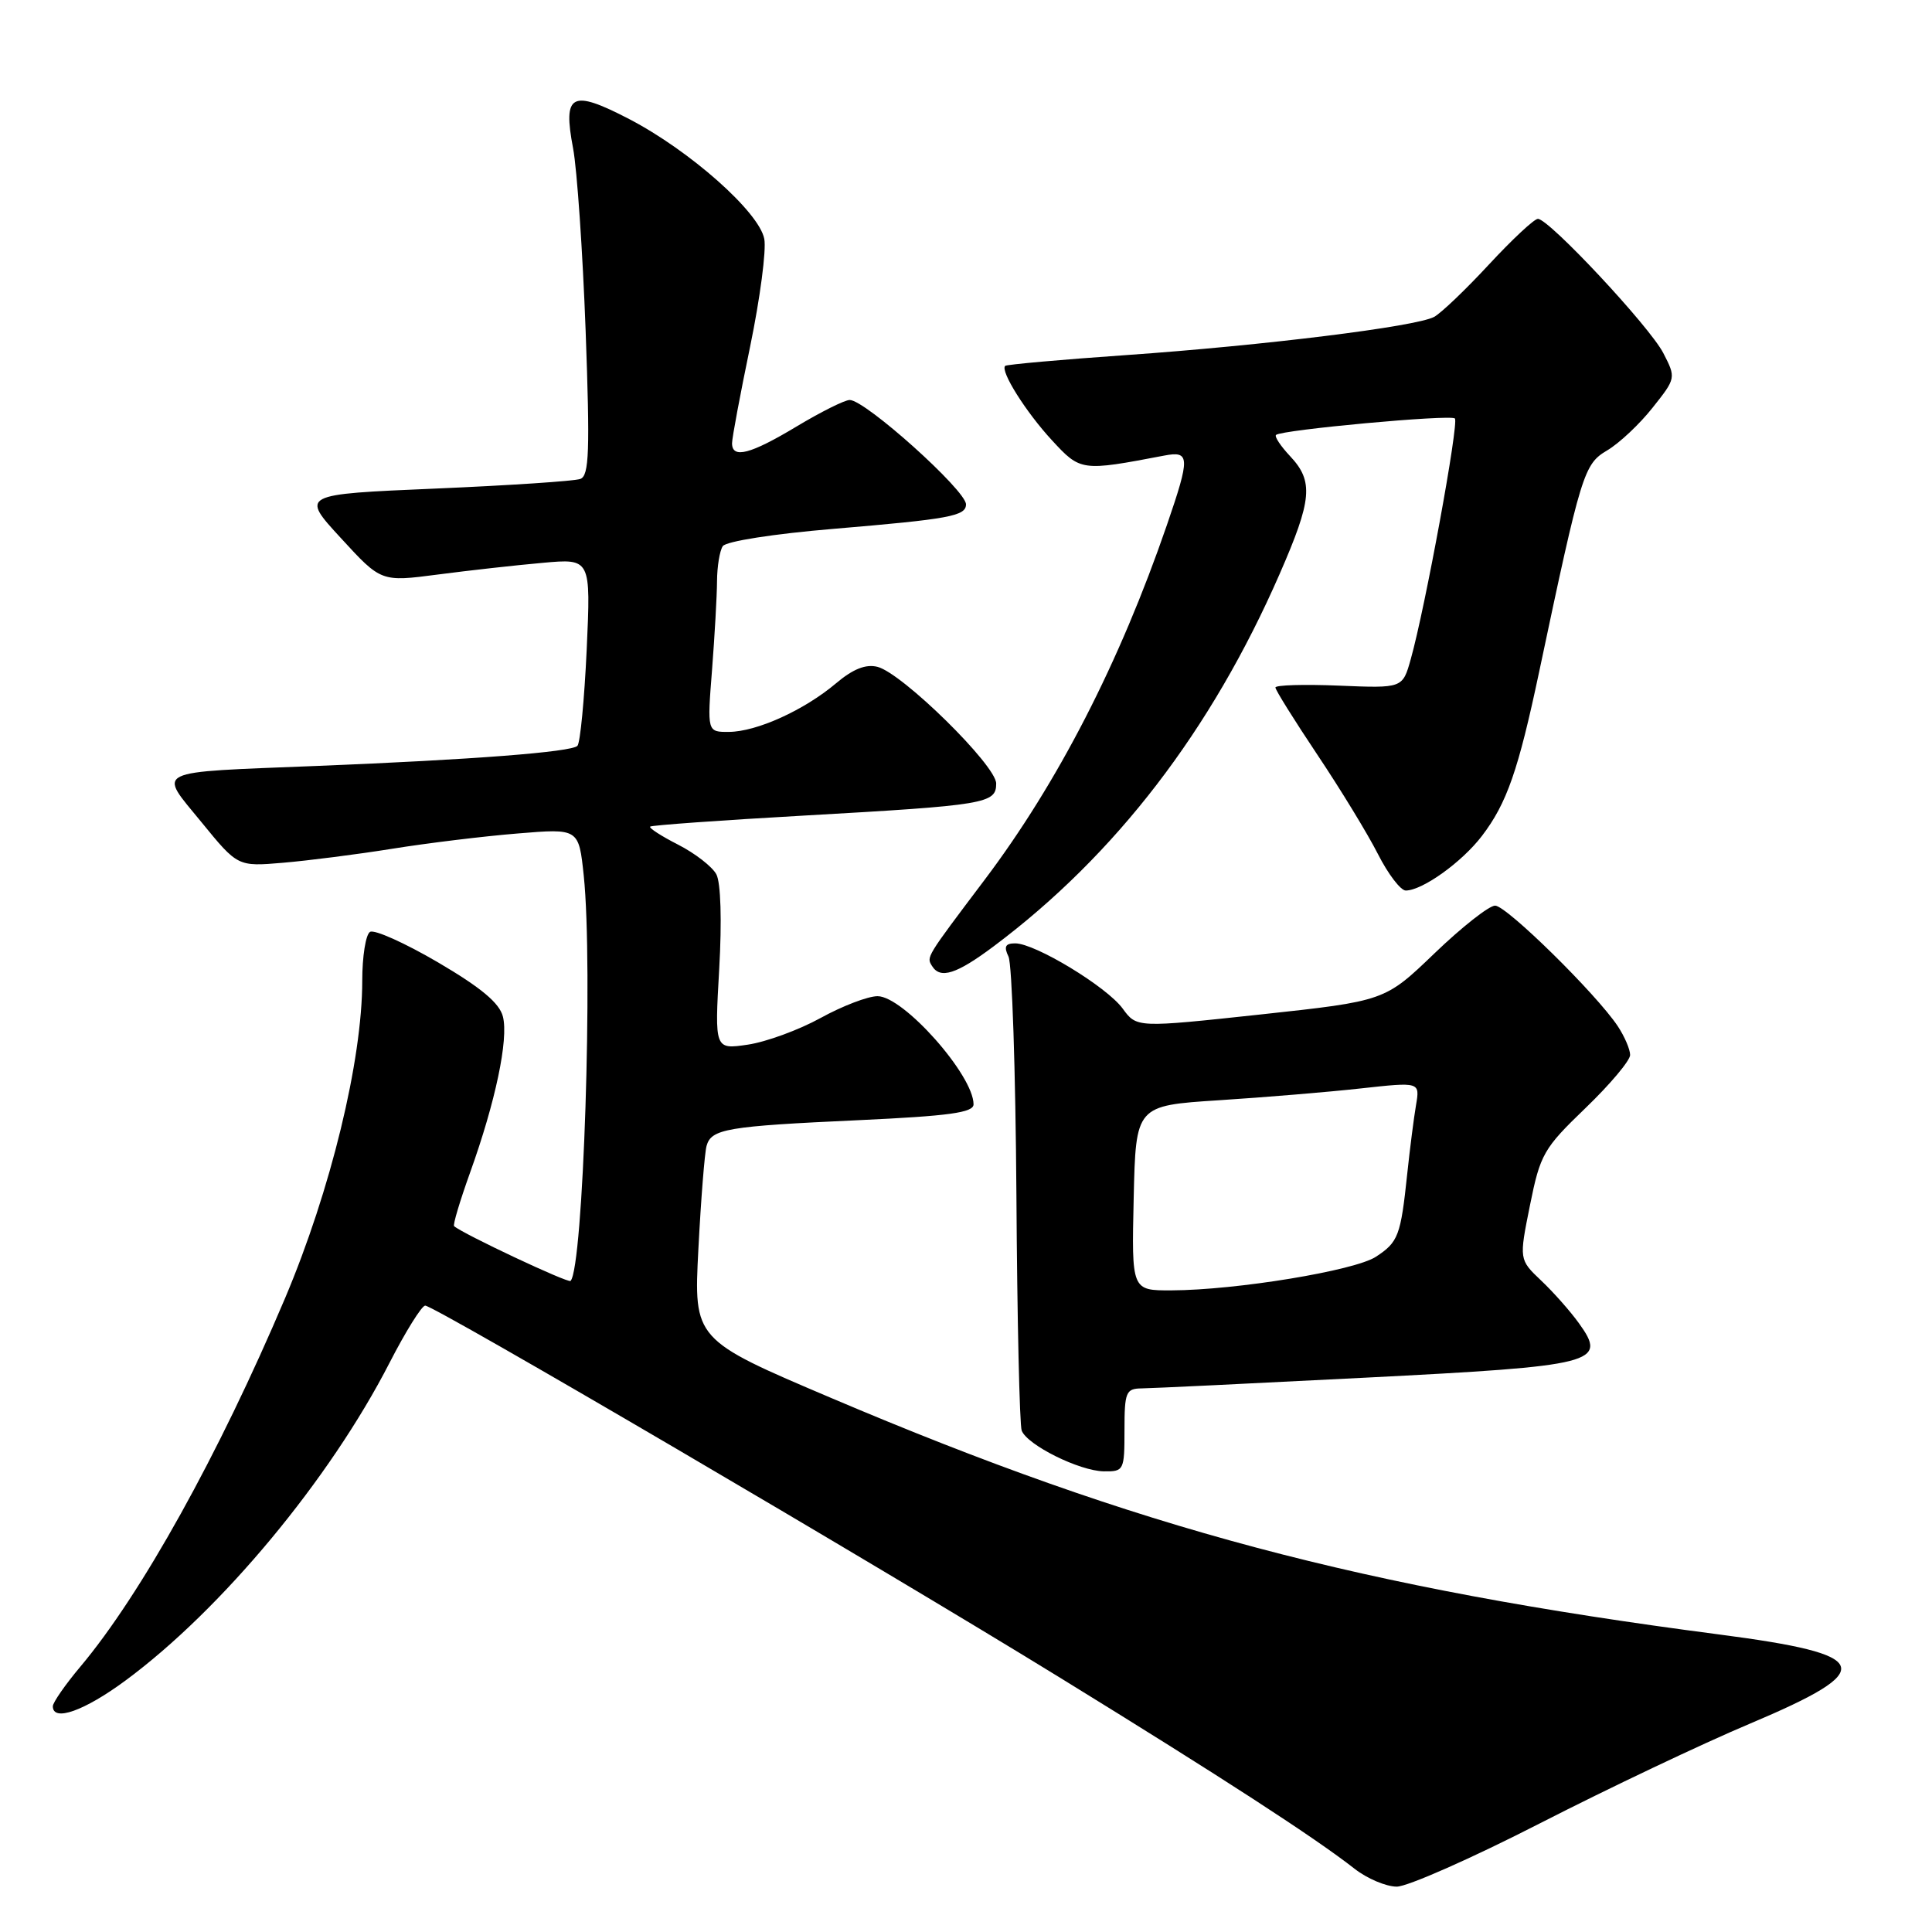 <?xml version="1.0" encoding="UTF-8" standalone="no"?>
<!DOCTYPE svg PUBLIC "-//W3C//DTD SVG 1.1//EN" "http://www.w3.org/Graphics/SVG/1.1/DTD/svg11.dtd" >
<svg xmlns="http://www.w3.org/2000/svg" xmlns:xlink="http://www.w3.org/1999/xlink" version="1.1" viewBox="0 0 256 256">
 <g >
 <path fill="currentColor"
d=" M 204.07 241.59 C 213.10 236.97 225.61 231.03 231.86 228.40 C 248.94 221.19 248.27 219.24 227.76 216.57 C 180.49 210.41 150.68 202.47 110.21 185.27 C 91.92 177.50 91.92 177.50 92.54 165.50 C 92.88 158.90 93.37 152.76 93.62 151.85 C 94.24 149.58 96.27 149.23 113.75 148.43 C 125.79 147.87 129.00 147.43 129.00 146.33 C 129.00 142.47 119.71 132.00 116.28 132.00 C 115.01 132.00 111.61 133.30 108.73 134.89 C 105.86 136.47 101.52 138.06 99.10 138.42 C 94.69 139.07 94.69 139.07 95.30 128.38 C 95.66 122.02 95.51 116.95 94.92 115.85 C 94.38 114.84 92.10 113.07 89.87 111.93 C 87.63 110.79 85.96 109.71 86.15 109.53 C 86.34 109.35 95.50 108.69 106.50 108.07 C 130.68 106.70 132.00 106.48 132.00 103.82 C 132.00 101.42 119.56 89.19 116.27 88.36 C 114.72 87.97 113.03 88.64 110.77 90.55 C 106.56 94.10 100.28 96.95 96.60 96.98 C 93.70 97.00 93.70 97.00 94.35 88.75 C 94.70 84.21 95.00 78.92 95.01 77.00 C 95.02 75.08 95.36 72.99 95.77 72.37 C 96.19 71.73 102.48 70.74 110.50 70.07 C 125.81 68.78 128.00 68.38 128.00 66.83 C 128.00 64.98 114.66 53.00 112.59 53.00 C 111.93 53.00 108.77 54.58 105.57 56.50 C 99.44 60.19 97.00 60.83 97.00 58.73 C 97.00 58.03 98.08 52.26 99.40 45.90 C 100.71 39.55 101.56 33.14 101.27 31.65 C 100.59 28.09 91.40 19.95 83.36 15.77 C 75.70 11.80 74.56 12.40 75.94 19.67 C 76.46 22.44 77.21 33.31 77.60 43.83 C 78.18 59.77 78.07 63.03 76.90 63.46 C 76.13 63.75 67.47 64.32 57.67 64.74 C 39.83 65.50 39.83 65.50 45.17 71.30 C 50.50 77.11 50.50 77.11 58.00 76.13 C 62.12 75.59 68.38 74.89 71.90 74.58 C 78.29 74.00 78.29 74.00 77.74 86.08 C 77.43 92.72 76.88 98.46 76.51 98.83 C 75.69 99.65 62.65 100.66 42.00 101.49 C 19.86 102.38 20.92 101.87 26.70 108.95 C 31.50 114.83 31.50 114.83 37.50 114.32 C 40.80 114.04 47.33 113.21 52.00 112.46 C 56.67 111.71 64.14 110.80 68.60 110.44 C 76.69 109.77 76.69 109.77 77.35 116.03 C 78.60 127.99 77.29 168.04 75.60 169.73 C 75.28 170.06 61.28 163.47 60.17 162.47 C 59.99 162.31 60.95 159.10 62.30 155.34 C 65.65 146.02 67.40 137.72 66.64 134.71 C 66.19 132.91 63.75 130.87 58.04 127.52 C 53.65 124.95 49.60 123.13 49.03 123.48 C 48.46 123.83 48.00 126.74 48.00 129.95 C 48.00 140.53 43.82 157.72 37.78 172.00 C 29.00 192.72 18.72 211.24 10.65 220.84 C 8.64 223.23 7.00 225.60 7.00 226.09 C 7.00 228.19 11.17 226.71 16.64 222.67 C 29.34 213.29 43.68 196.04 51.61 180.59 C 53.75 176.42 55.88 173.01 56.34 173.00 C 57.57 173.00 115.90 207.19 140.50 222.33 C 162.02 235.58 174.20 243.48 179.50 247.63 C 181.15 248.92 183.65 249.98 185.07 249.99 C 186.48 250.00 195.03 246.22 204.07 241.59 Z  M 149.00 189.50 C 149.00 184.47 149.19 184.00 151.25 183.97 C 152.49 183.96 165.82 183.32 180.88 182.55 C 211.54 180.99 213.02 180.62 209.22 175.34 C 208.10 173.78 205.86 171.24 204.23 169.70 C 201.28 166.90 201.28 166.90 202.73 159.70 C 204.09 152.93 204.54 152.16 210.09 146.82 C 213.34 143.69 216.00 140.53 216.00 139.79 C 216.00 139.05 215.26 137.33 214.36 135.97 C 211.51 131.69 199.62 120.00 198.11 120.00 C 197.31 120.00 193.70 122.84 190.08 126.32 C 183.50 132.64 183.50 132.64 167.06 134.42 C 150.62 136.19 150.62 136.19 148.76 133.64 C 146.66 130.76 137.17 125.00 134.52 125.00 C 133.21 125.00 132.99 125.43 133.63 126.75 C 134.10 127.71 134.57 141.94 134.68 158.36 C 134.78 174.78 135.10 188.82 135.38 189.56 C 136.12 191.48 143.01 194.90 146.25 194.96 C 148.92 195.00 149.00 194.84 149.00 189.50 Z  M 131.67 125.39 C 147.83 113.29 160.51 96.77 169.56 76.05 C 173.86 66.21 174.08 63.78 170.95 60.45 C 169.69 59.11 168.85 57.84 169.08 57.63 C 169.83 56.95 192.23 54.89 192.78 55.45 C 193.34 56.01 188.84 80.58 186.93 87.35 C 185.85 91.20 185.85 91.20 177.43 90.85 C 172.79 90.66 169.00 90.77 169.00 91.10 C 169.00 91.43 171.50 95.43 174.56 100.01 C 177.62 104.58 181.23 110.50 182.58 113.16 C 183.93 115.82 185.59 118.00 186.27 118.00 C 188.48 117.99 193.71 114.24 196.36 110.77 C 199.66 106.45 201.18 102.09 203.95 89.00 C 209.54 62.57 209.87 61.51 212.96 59.68 C 214.55 58.74 217.26 56.20 218.97 54.03 C 222.08 50.12 222.09 50.07 220.40 46.79 C 218.59 43.27 205.25 29.00 203.78 29.00 C 203.29 29.00 200.38 31.72 197.30 35.04 C 194.22 38.37 190.95 41.49 190.03 41.99 C 187.62 43.28 167.51 45.77 149.24 47.05 C 140.59 47.65 133.37 48.30 133.19 48.48 C 132.51 49.16 135.94 54.61 139.39 58.34 C 143.18 62.45 143.29 62.46 154.25 60.37 C 157.69 59.71 157.72 60.55 154.62 69.57 C 148.34 87.82 140.17 103.72 130.46 116.59 C 122.64 126.96 122.75 126.78 123.50 128.00 C 124.59 129.77 126.74 129.08 131.67 125.39 Z  M 150.22 158.75 C 150.50 146.50 150.50 146.50 161.50 145.79 C 167.55 145.40 176.02 144.70 180.33 144.22 C 188.15 143.36 188.15 143.36 187.63 146.43 C 187.34 148.12 186.82 152.20 186.47 155.50 C 185.60 163.76 185.29 164.58 182.31 166.53 C 179.50 168.37 163.81 170.95 155.22 170.98 C 149.94 171.00 149.94 171.00 150.22 158.75 Z "/>
</g>
</svg>